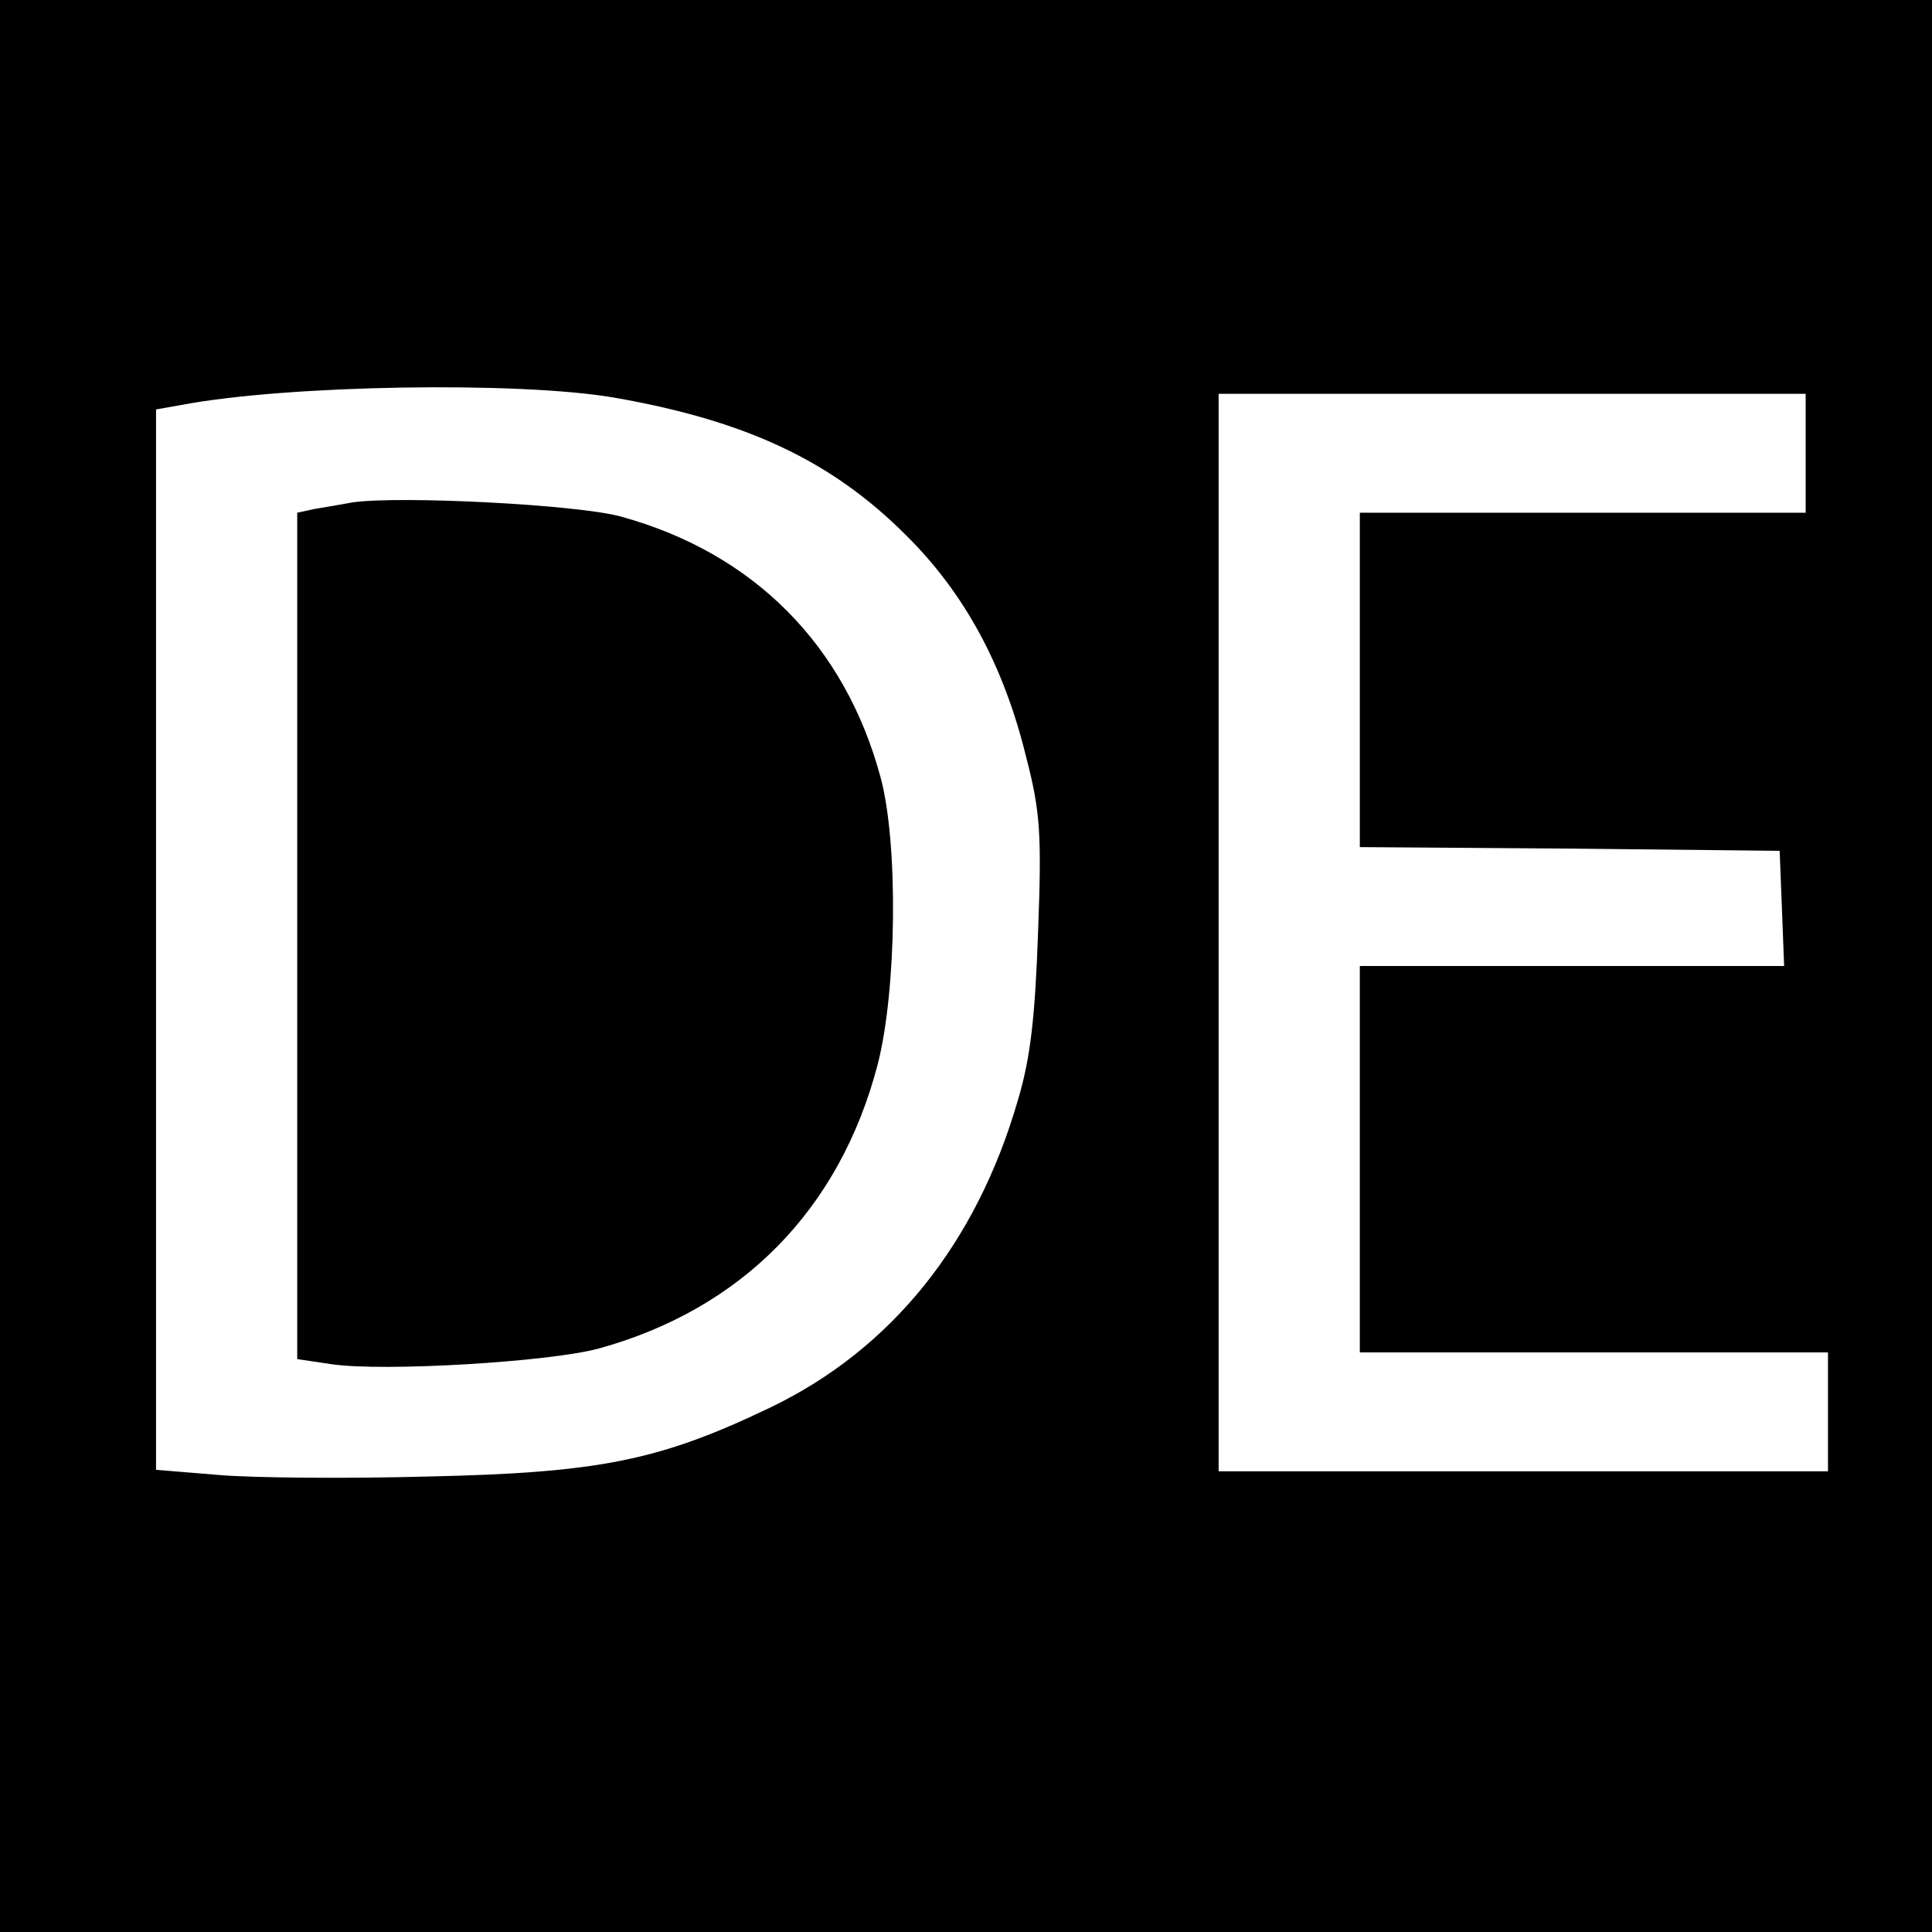 <?xml version="1.0" standalone="no"?>
<!DOCTYPE svg PUBLIC "-//W3C//DTD SVG 20010904//EN"
 "http://www.w3.org/TR/2001/REC-SVG-20010904/DTD/svg10.dtd">
<svg version="1.0" xmlns="http://www.w3.org/2000/svg"
 width="260pt" height="260pt" viewBox="0 0 260 260"
 preserveAspectRatio="xMidYMid meet">
<g transform="translate(0,260) scale(0.1,-0.1)"
fill="#000000" stroke="none">
<path d="M0 1300 l0 -1300 1300 0 1300 0 0 1300 0 1300 -1300 0 -1300 0 0
-1300z m826 765 c178 -31 293 -85 393 -185 79 -78 132 -176 162 -299 19 -73
21 -104 16 -235 -4 -114 -10 -169 -27 -226 -56 -194 -171 -336 -333 -414 -148
-71 -229 -88 -460 -93 -108 -3 -235 -2 -282 2 l-85 7 0 713 0 714 34 6 c142
27 453 32 582 10z m1604 -75 l0 -80 -300 0 -300 0 0 -225 0 -225 283 -2 282
-3 3 -77 3 -78 -286 0 -285 0 0 -260 0 -260 315 0 315 0 0 -80 0 -80 -410 0
-410 0 0 725 0 725 395 0 395 0 0 -80z"/>
<path d="M475 1924 c-16 -3 -40 -7 -52 -9 l-23 -5 0 -570 0 -569 47 -7 c70
-10 290 3 358 21 193 53 325 187 376 382 26 100 28 299 4 387 -48 178 -171
302 -350 351 -59 16 -295 28 -360 19z"/>
</g>
</svg>
